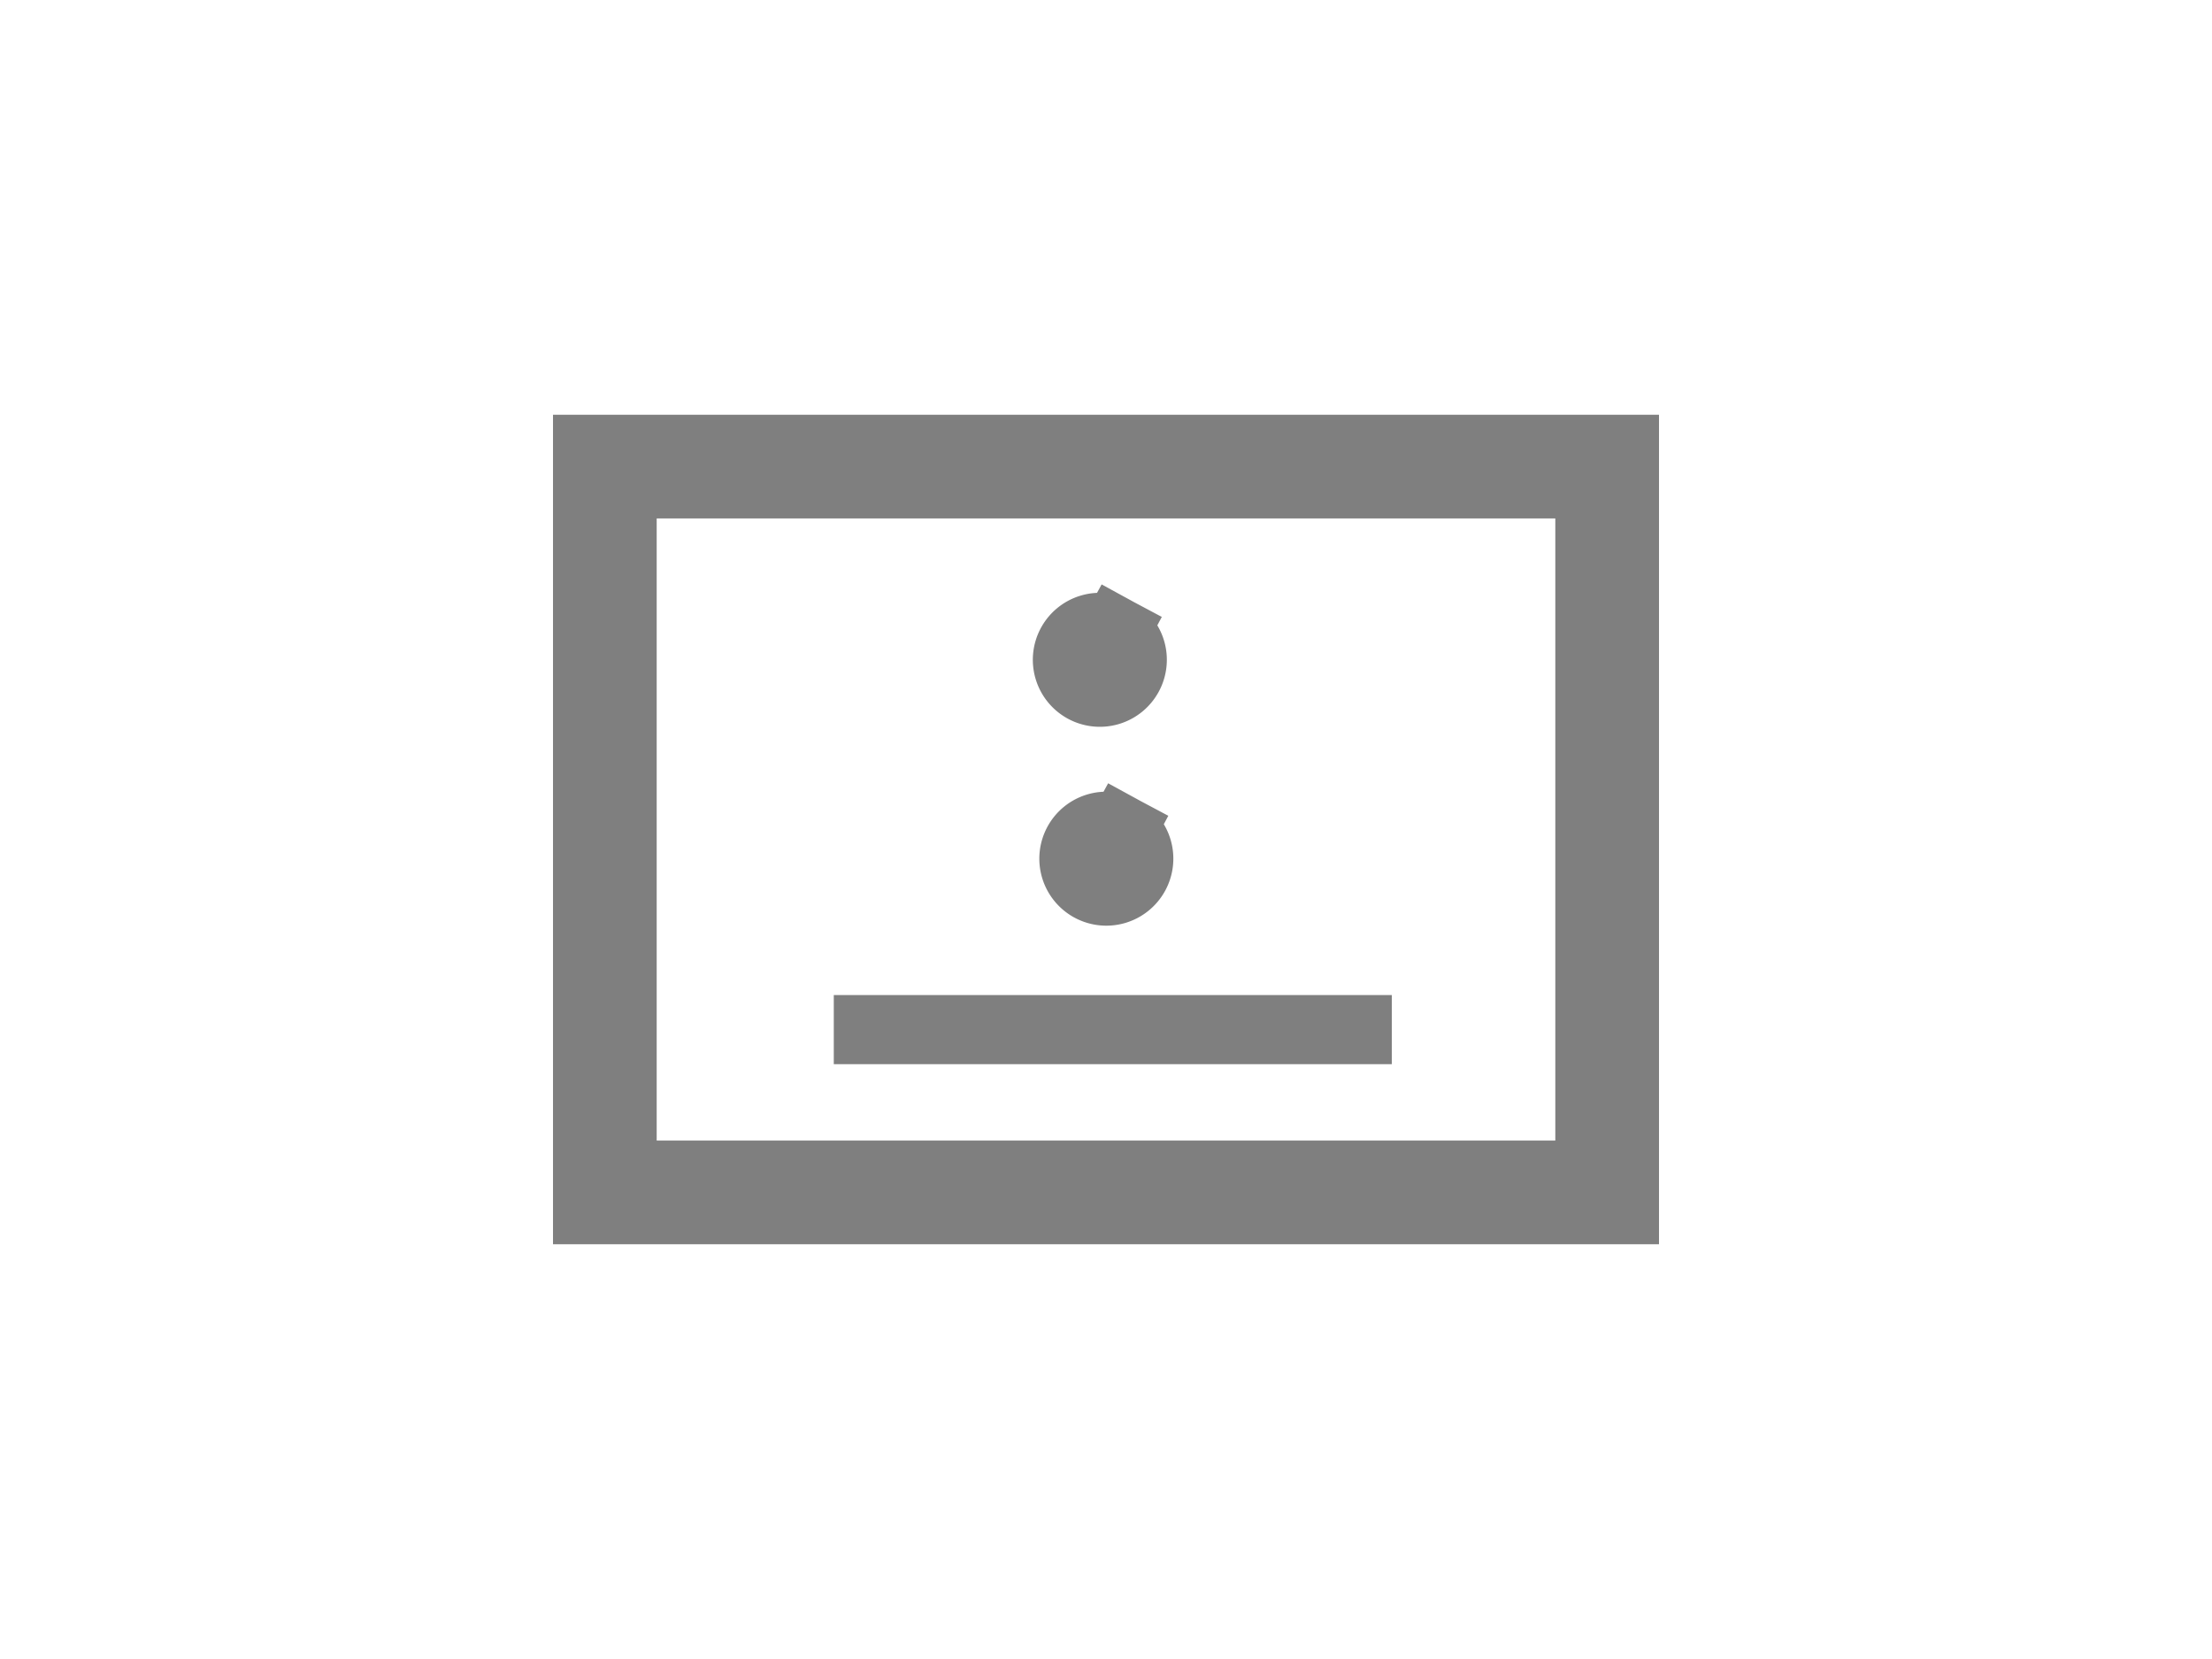 <?xml version="1.0" encoding="UTF-8" standalone="no"?>
<!-- Created with Inkscape (http://www.inkscape.org/) -->

<svg
   xmlns:dc="http://purl.org/dc/elements/1.1/"
   xmlns:cc="http://creativecommons.org/ns#"
   xmlns:rdf="http://www.w3.org/1999/02/22-rdf-syntax-ns#"
   xmlns:svg="http://www.w3.org/2000/svg"
   xmlns="http://www.w3.org/2000/svg"
   xmlns:sodipodi="http://sodipodi.sourceforge.net/DTD/sodipodi-0.dtd"
   xmlns:inkscape="http://www.inkscape.org/namespaces/inkscape"
   width="32"
   height="24"
   id="svg2"
   version="1.1"
   inkscape:version="0.92.1 r15371"
   sodipodi:docname="type_clas_part.svg"
   inkscape:export-filename="/home/pi/Code/crystal_facet_uml/gui/source/resources/type_clas_part.png"
   inkscape:export-xdpi="96"
   inkscape:export-ydpi="96">
  <defs
     id="defs4" />
  <sodipodi:namedview
     id="base"
     pagecolor="#ffffff"
     bordercolor="#666666"
     borderopacity="1.0"
     inkscape:pageopacity="0.0"
     inkscape:pageshadow="2"
     inkscape:zoom="21.306856"
     inkscape:cx="15.611819"
     inkscape:cy="11.009346"
     inkscape:document-units="px"
     inkscape:current-layer="layer1"
     showgrid="false"
     inkscape:window-width="1824"
     inkscape:window-height="920"
     inkscape:window-x="0"
     inkscape:window-y="36"
     inkscape:window-maximized="1" />
  <g
     inkscape:label="Ebene 1"
     inkscape:groupmode="layer"
     id="layer1"
     transform="translate(0,0)">
    <rect
       style="fill:none;stroke:#7f7f7f;stroke-width:1.5;stroke-miterlimit:4;stroke-dasharray:none;stroke-opacity:1"
       id="rect4554-5-5"
       width="14.5"
       height="10.5"
       x="8.75"
       y="6.75" />
    <path
       style="fill:none;fill-opacity:1;stroke:#7f7f7f;stroke-width:1;stroke-linecap:square;stroke-miterlimit:4;stroke-dasharray:none;stroke-opacity:1"
       id="path4535"
       sodipodi:type="arc"
       sodipodi:cx="15.910372"
       sodipodi:cy="9.5445595"
       sodipodi:rx="0.46933249"
       sodipodi:ry="0.46933249"
       sodipodi:start="5.2134032"
       sodipodi:end="5.199842"
       sodipodi:open="true"
       d="m 16.136,9.133 a 0.469,0.469 0 0 1 0.187,0.636 0.469,0.469 0 0 1 -0.635,0.189 0.469,0.469 0 0 1 -0.191,-0.634 0.469,0.469 0 0 1 0.634,-0.193" />
    <path
       style="fill:none;fill-opacity:1;stroke:#7f7f7f;stroke-width:1;stroke-linecap:square;stroke-miterlimit:4;stroke-dasharray:none;stroke-opacity:1"
       id="path4535-3"
       sodipodi:type="arc"
       sodipodi:cx="16.004259"
       sodipodi:cy="12.4221"
       sodipodi:rx="0.46933249"
       sodipodi:ry="0.46933249"
       sodipodi:start="5.2134032"
       sodipodi:end="5.199842"
       sodipodi:open="true"
       d="m 16.23,12.01 a 0.469,0.469 0 0 1 0.187,0.636 0.469,0.469 0 0 1 -0.635,0.189 0.469,0.469 0 0 1 -0.191,-0.634 0.469,0.469 0 0 1 0.634,-0.193" />
    <path
       style="fill:none;stroke:#7f7f7f;stroke-width:1px;stroke-linecap:butt;stroke-linejoin:miter;stroke-opacity:1"
       d="m 12.062,14.895 h 8.073"
       id="path4554"
       inkscape:connector-curvature="0"
       sodipodi:nodetypes="cc" />
  </g>
</svg>
